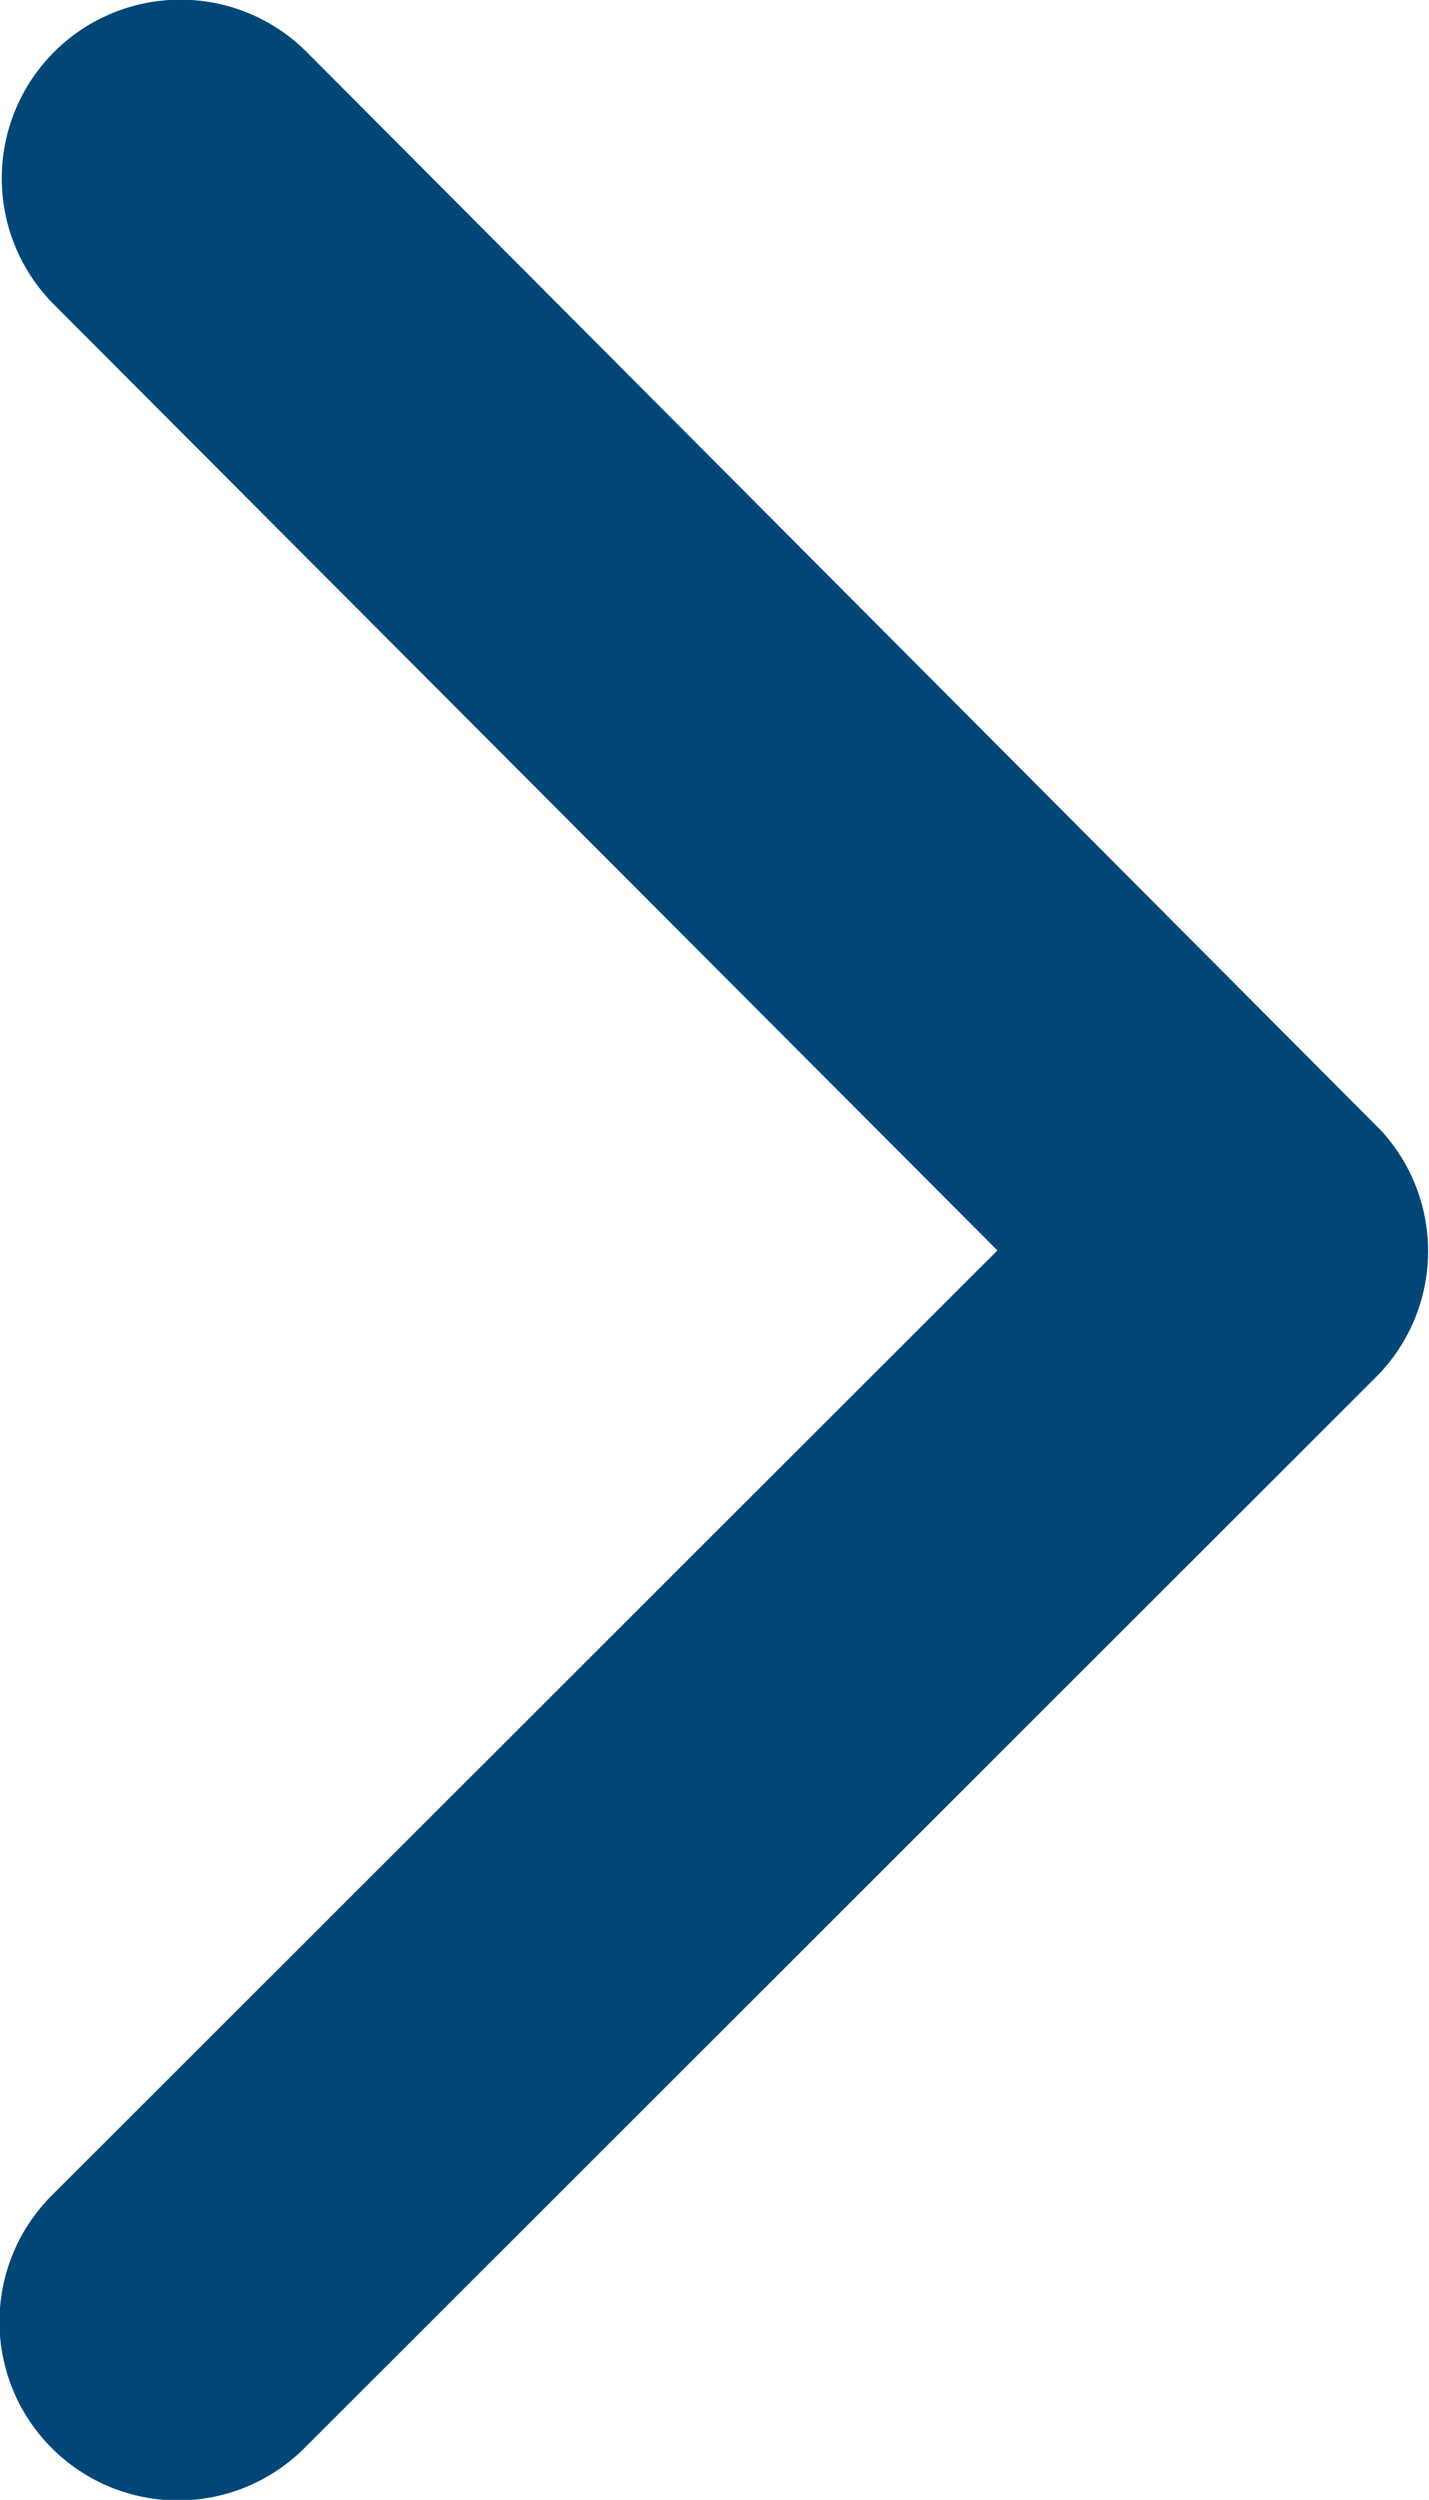 <svg xmlns="http://www.w3.org/2000/svg" width="7.45" height="13.031" viewBox="0 0 7.45 13.031">
  <path id="Icon_ionic-ios-arrow-back" data-name="Icon ionic-ios-arrow-back" d="M13.5,12.707l4.931-4.927a.931.931,0,0,0-1.319-1.315l-5.586,5.582a.929.929,0,0,0-.027,1.284L17.1,18.953a.931.931,0,1,0,1.319-1.315Z" transform="translate(18.7 19.225) rotate(180)" fill="#004677"/>
</svg>
